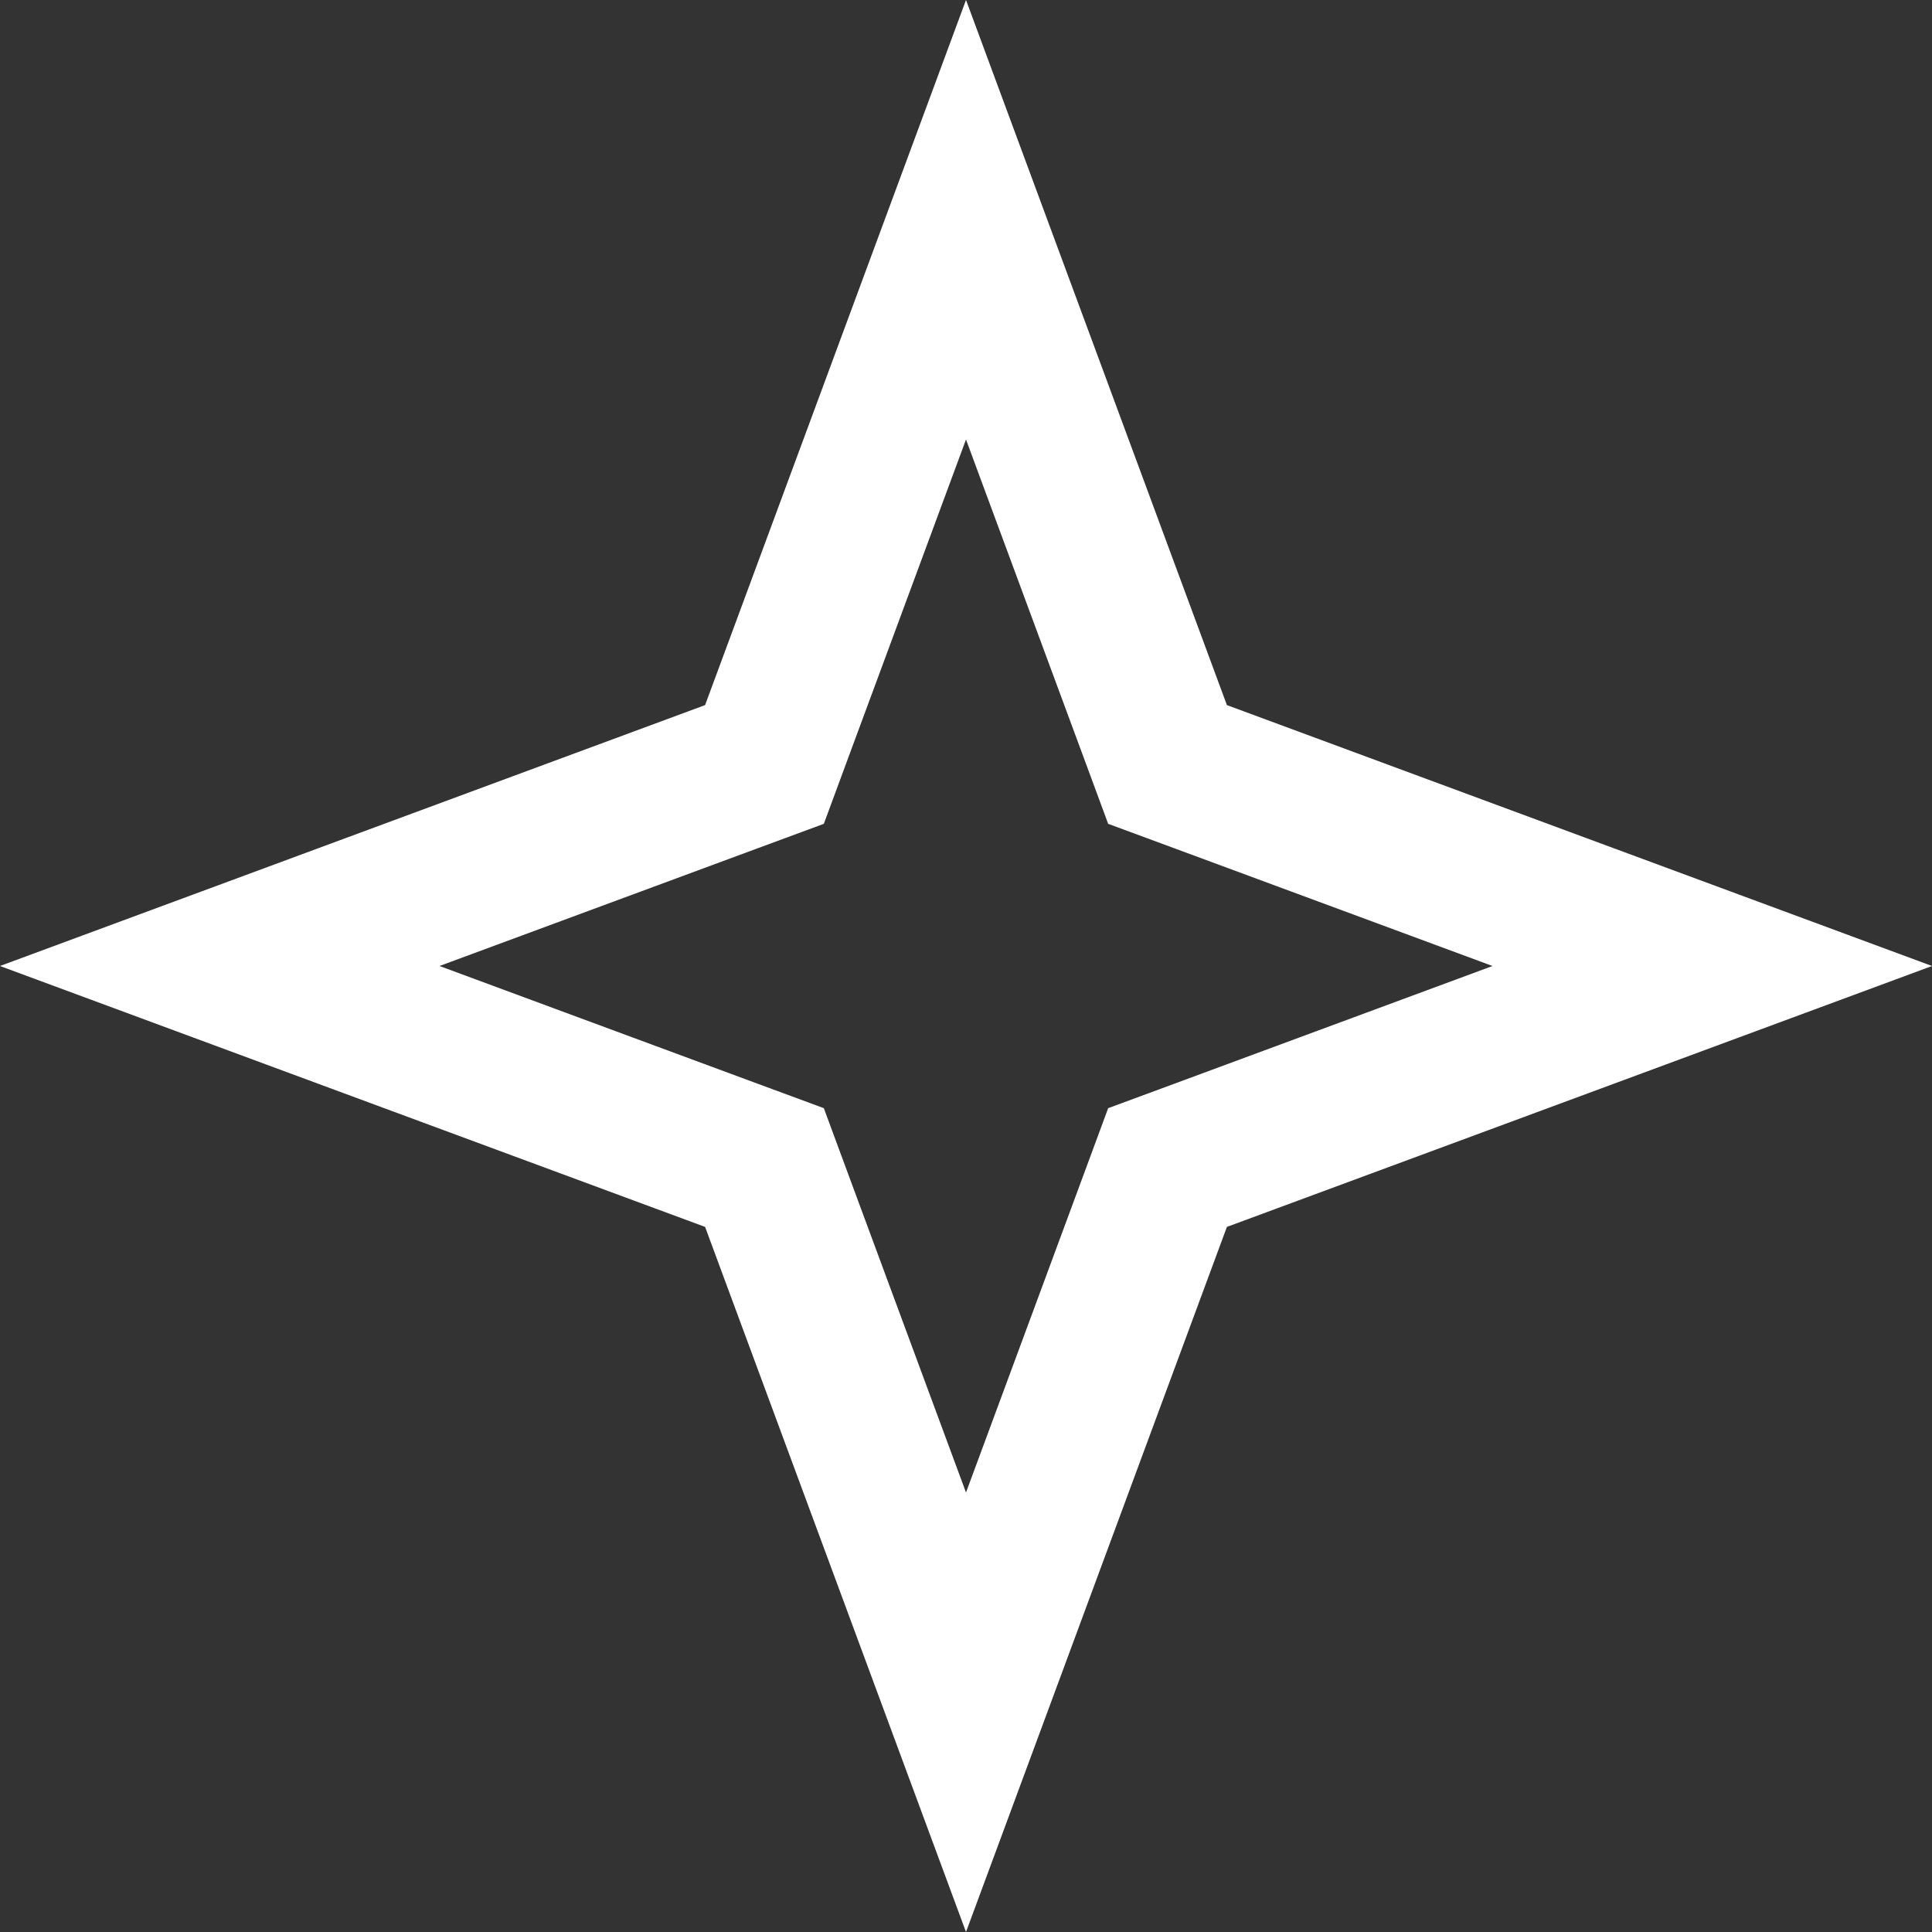 <svg width="38" height="38" viewBox="0 0 38 38" fill="none" xmlns="http://www.w3.org/2000/svg">
<rect x="0" y="0" width="38" height="38" fill="#333333" stroke="none"/>
<path id="Star 44" d="M19 4.322L22.725 14.389L22.964 15.036L23.611 15.275L33.678 19L23.611 22.725L22.964 22.964L22.725 23.611L19 33.678L15.275 23.611L15.036 22.964L14.389 22.725L4.322 19L14.389 15.275L15.036 15.036L15.275 14.389L19 4.322Z" stroke="white" stroke-width="3"/>
</svg>
